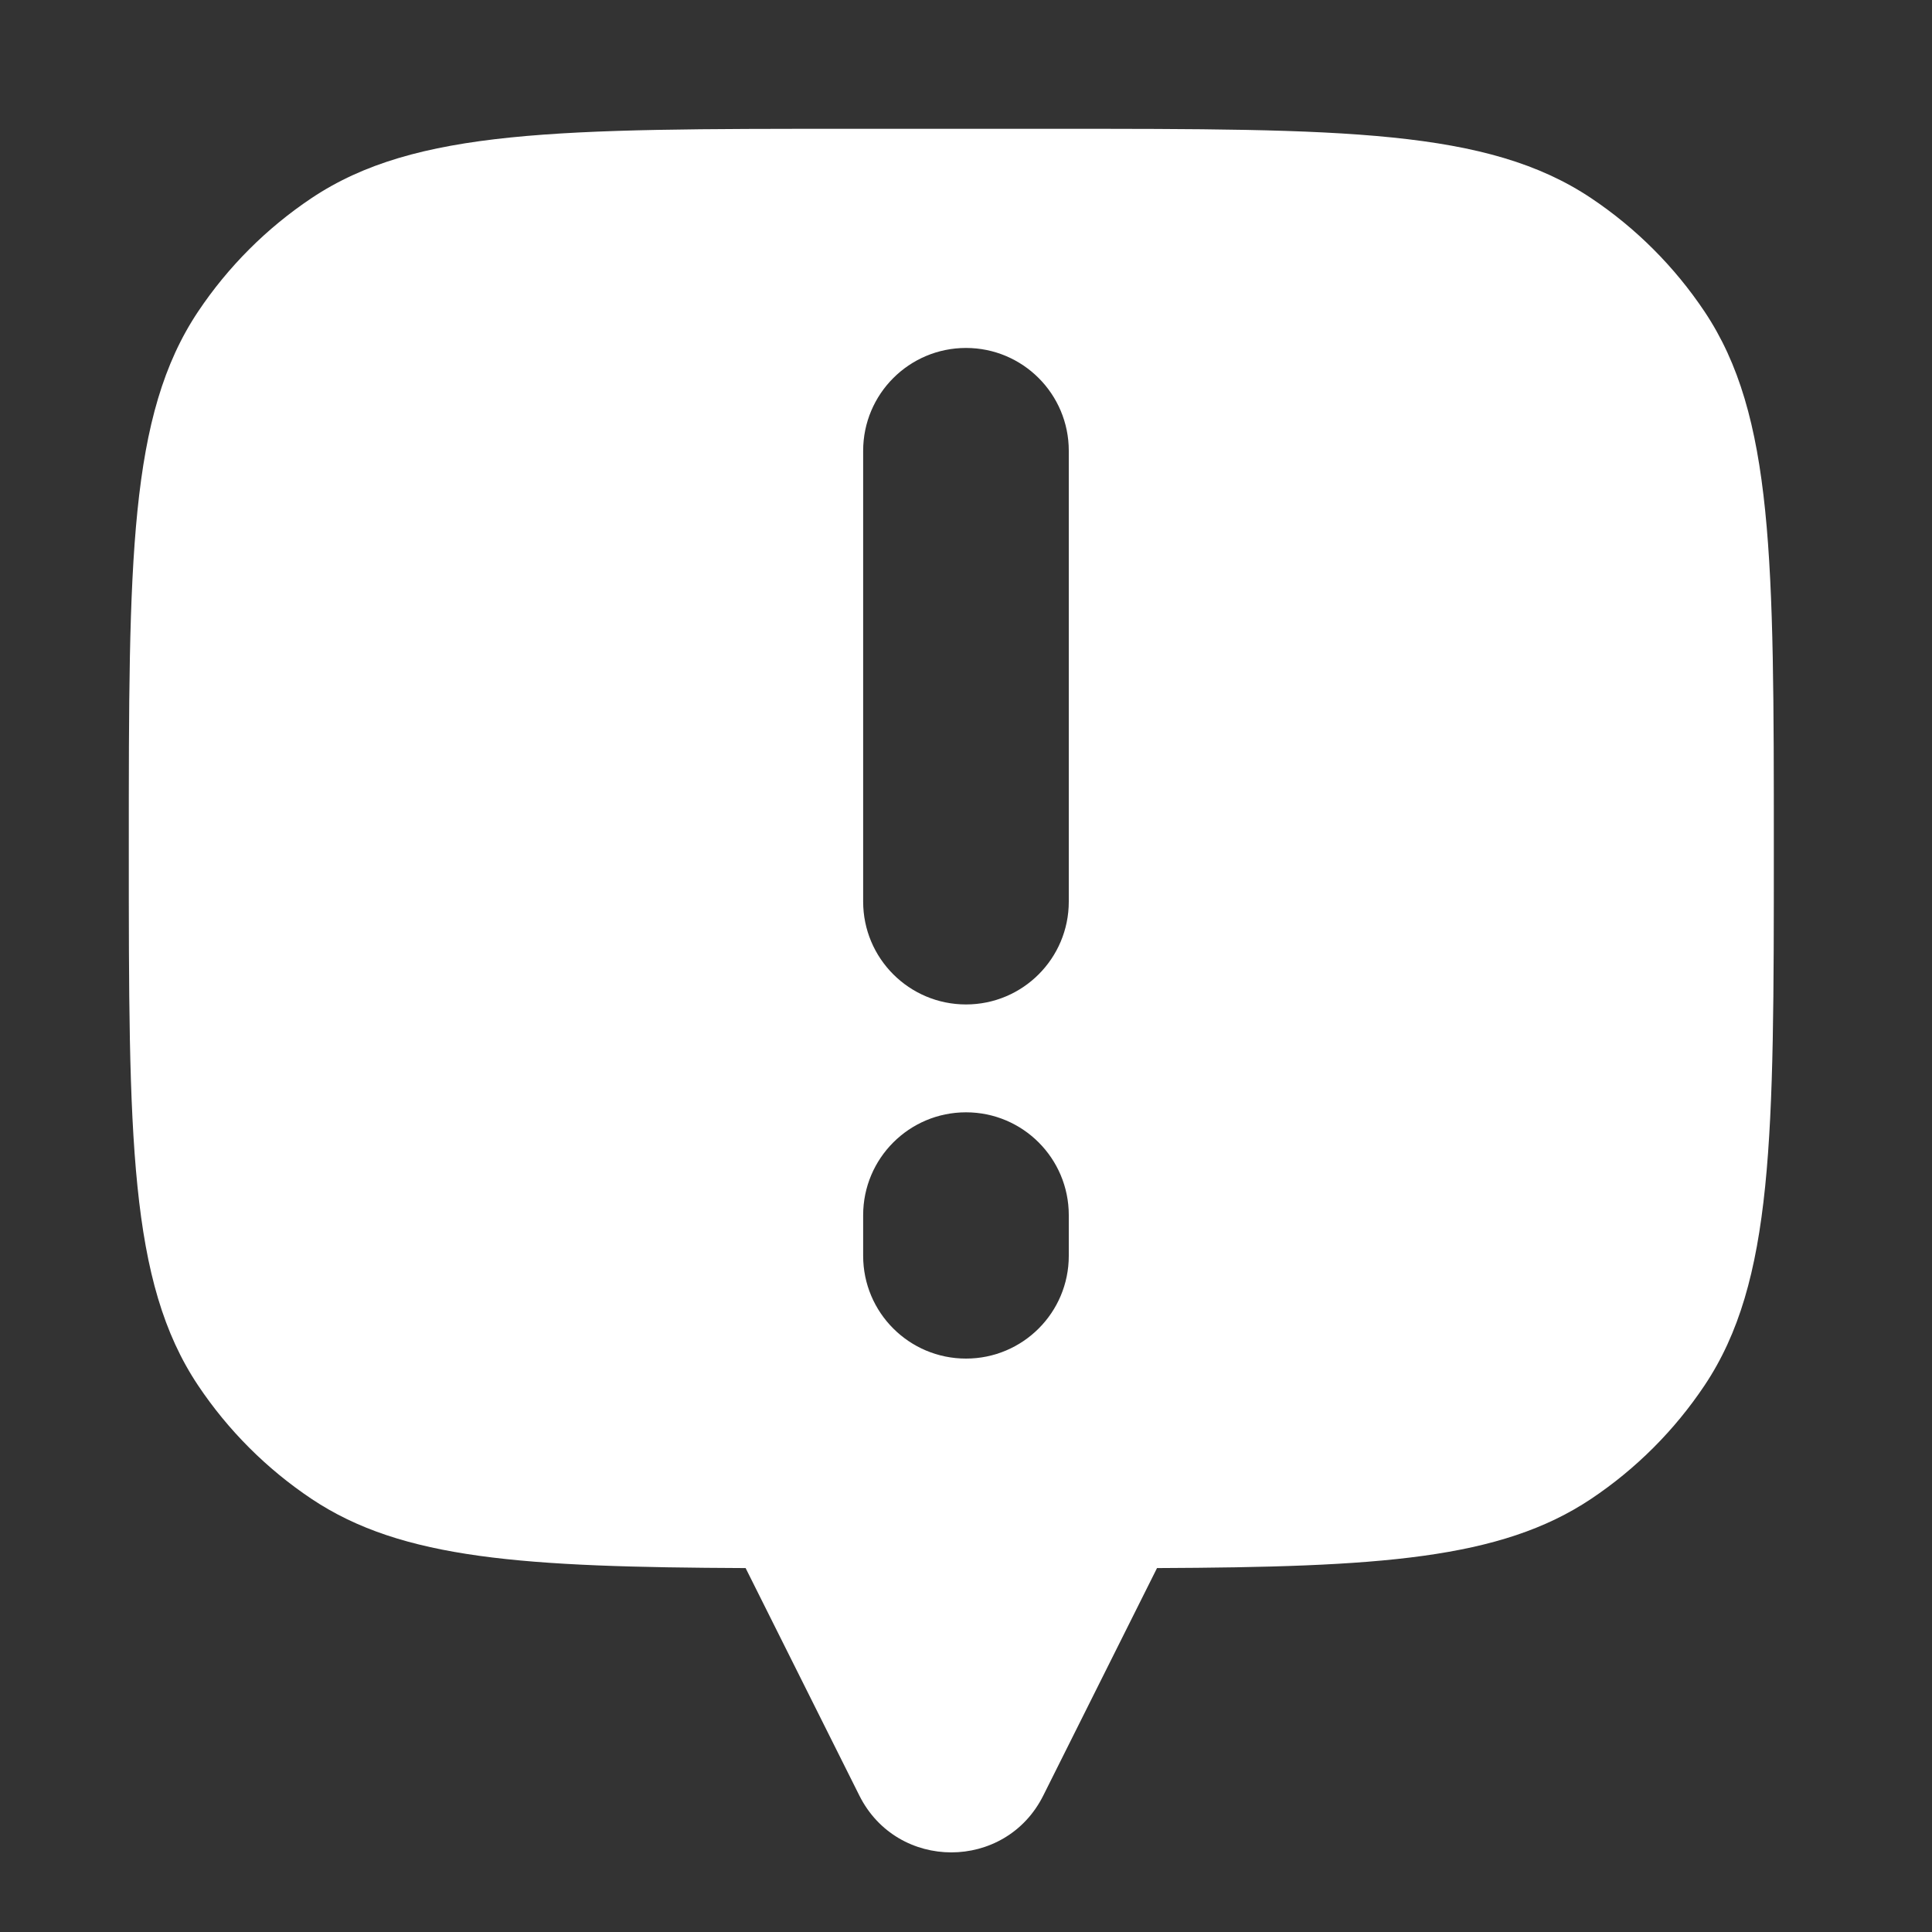 <svg width="30" height="30" viewBox="0 0 30 30" fill="none" xmlns="http://www.w3.org/2000/svg">
<rect x="0" y="0" width="30" height="30" fill="#333333" stroke="none"/>
<path fill-rule="evenodd" clip-rule="evenodd" d="M27.544 13.176C27.544 8.691 27.544 6.449 26.468 4.838C26.002 4.141 25.403 3.542 24.706 3.076C23.095 2 20.853 2 16.369 2H13.176C8.691 2 6.449 2 4.838 3.076C4.141 3.542 3.542 4.141 3.076 4.838C2 6.449 2 8.691 2 13.176C2 17.66 2 19.902 3.076 21.513C3.542 22.21 4.141 22.809 4.838 23.275C6.245 24.215 8.134 24.334 11.579 24.349V24.351L13.344 27.881C13.932 29.058 15.612 29.058 16.2 27.881L17.965 24.351V24.349C21.41 24.334 23.299 24.215 24.706 23.275C25.403 22.809 26.002 22.21 26.468 21.513C27.544 19.902 27.544 17.66 27.544 13.176ZM16.596 7C16.596 6.118 15.882 5.403 15 5.403C14.118 5.403 13.403 6.118 13.403 7V14C13.403 14.882 14.118 15.597 15 15.597C15.882 15.597 16.596 14.882 16.596 14V7ZM16.596 18.869C16.596 17.987 15.882 17.272 15 17.272C14.118 17.272 13.403 17.987 13.403 18.869V19.5C13.403 20.382 14.118 21.096 15 21.096C15.882 21.096 16.596 20.382 16.596 19.5V18.869Z" fill="white"/>
</svg>
